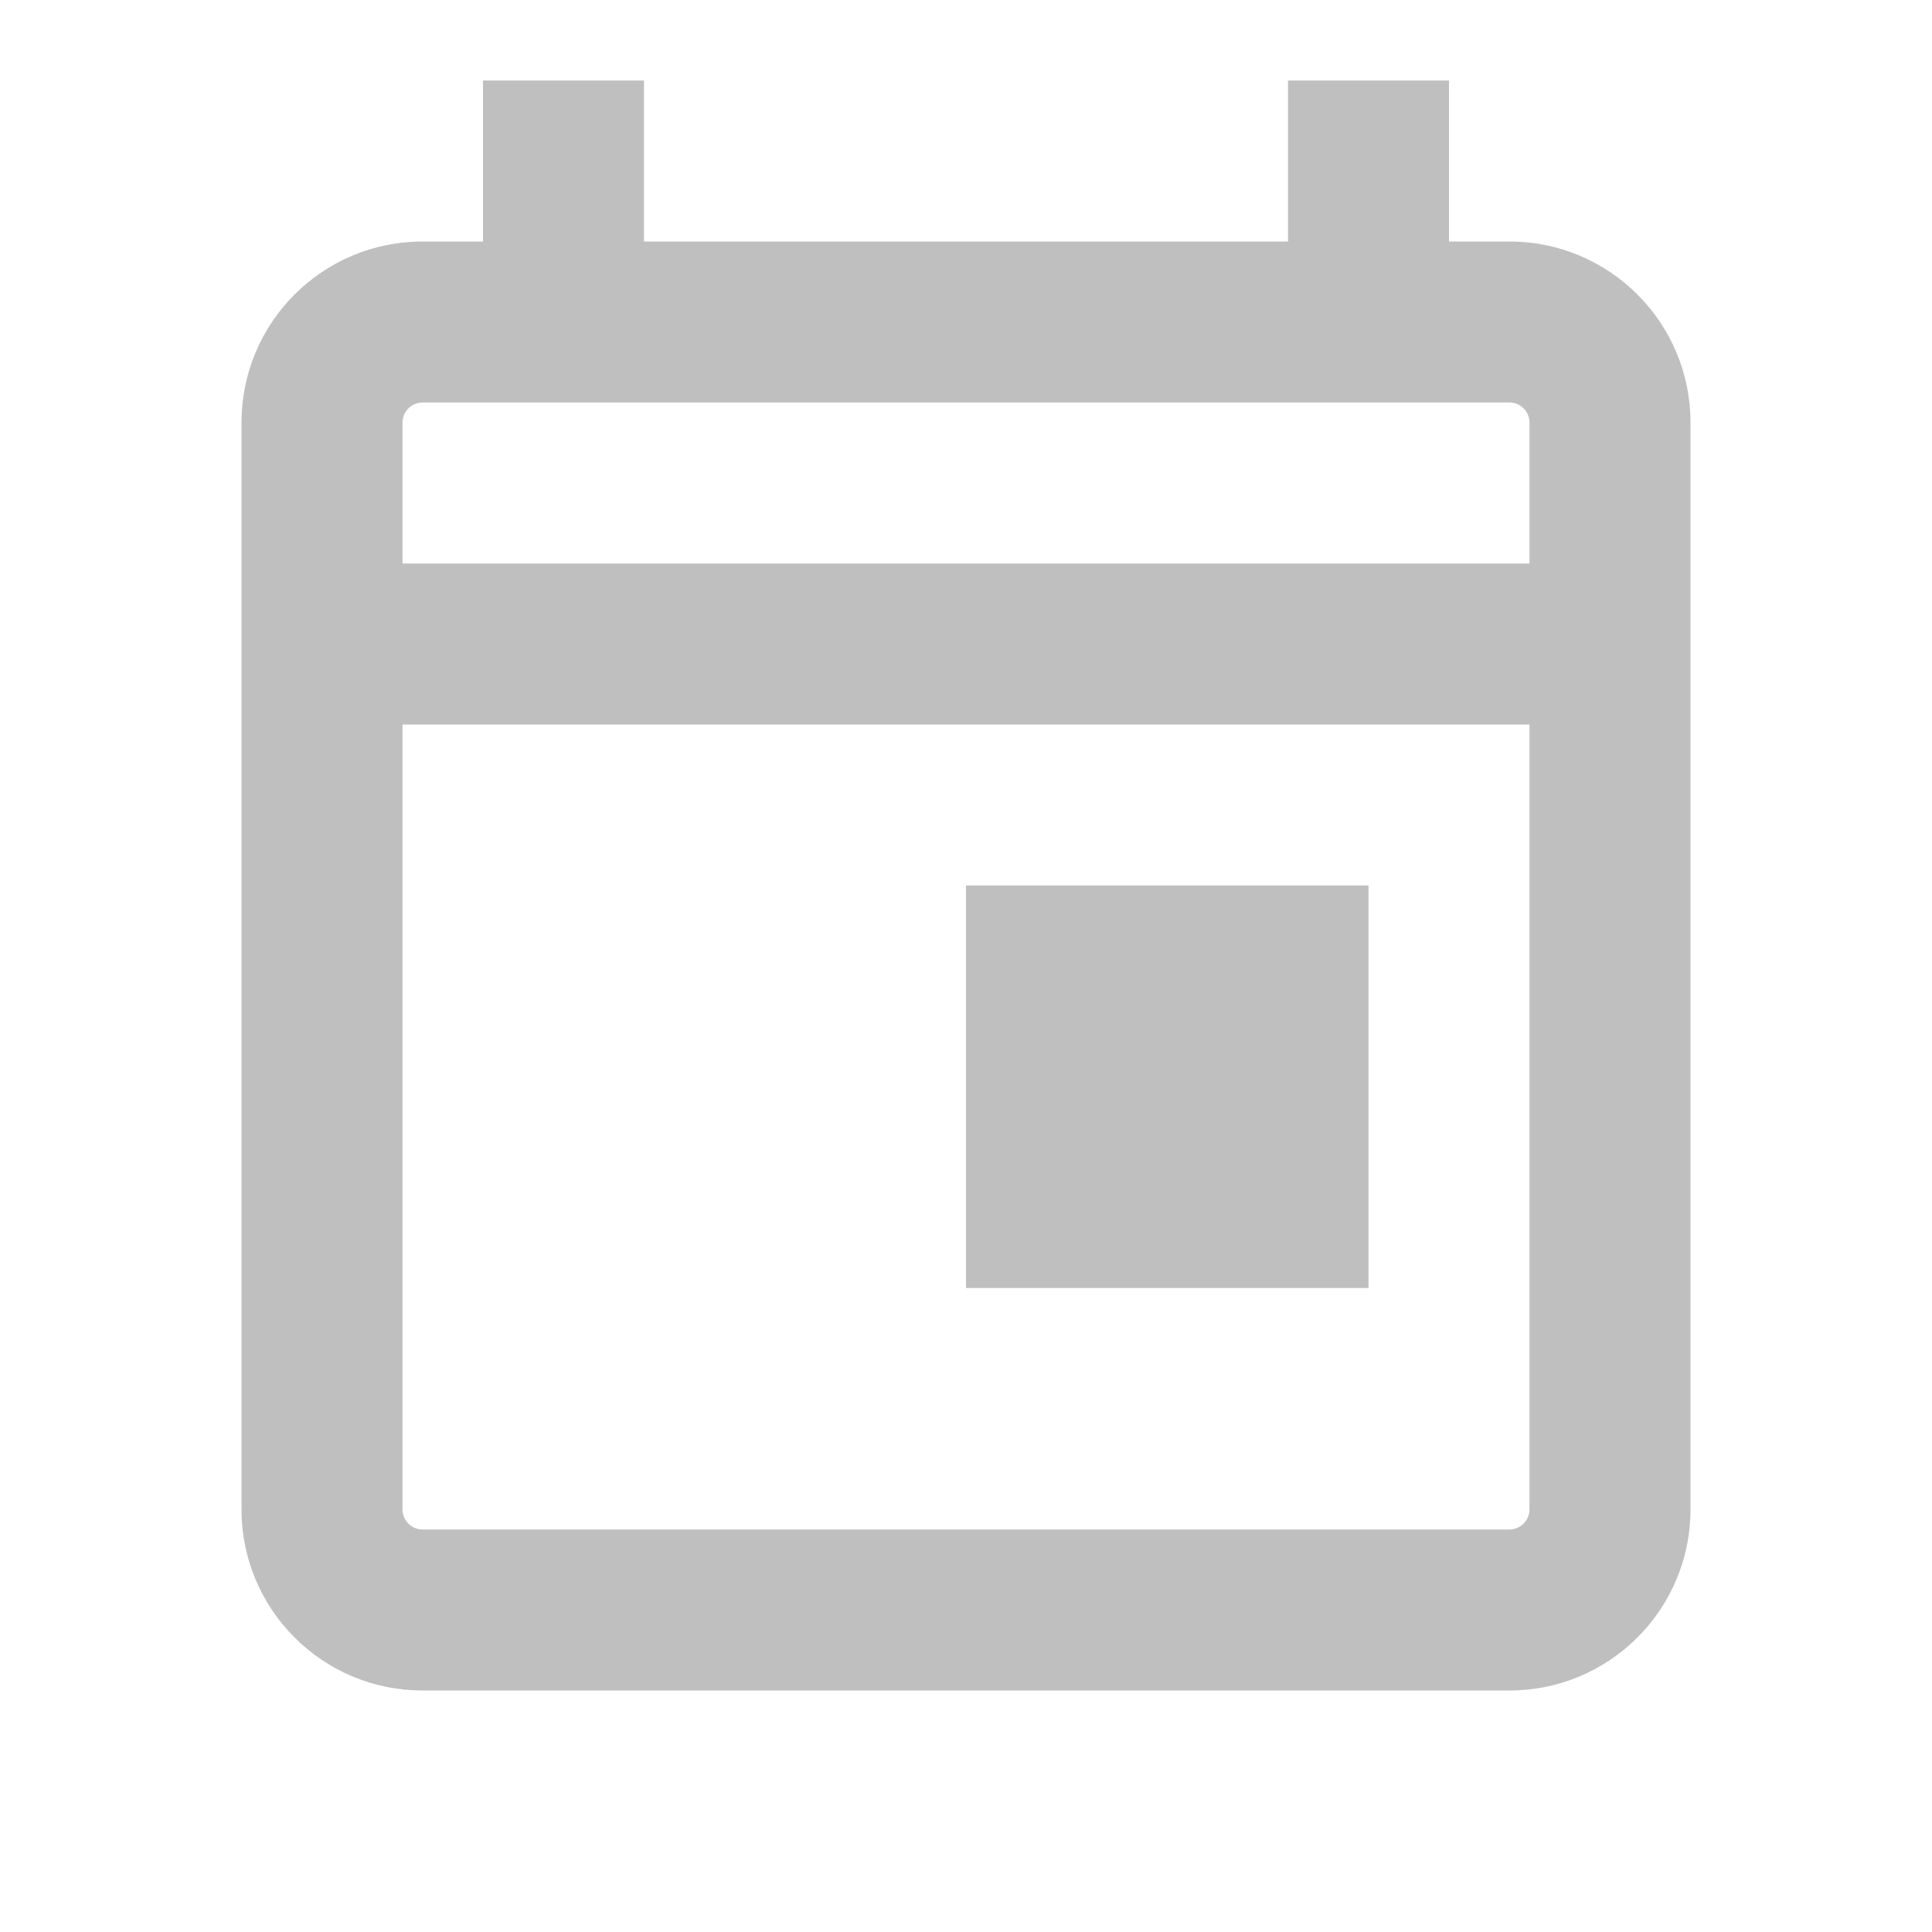 <?xml version="1.0" encoding="UTF-8"?>
<svg width="24px" height="24px" viewBox="0 0 24 24" version="1.1" xmlns="http://www.w3.org/2000/svg" xmlns:xlink="http://www.w3.org/1999/xlink">
    <!-- Generator: Sketch 49.3 (51167) - http://www.bohemiancoding.com/sketch -->
    <title>a-card-events</title>
    <desc>Created with Sketch.</desc>
    <defs></defs>
    <g id="a-card-events" stroke="none" stroke-width="1" fill="none" fill-rule="evenodd">
        <path d="M5.25,3 L6,3 L6,1 L8,1 L8,3 L16,3 L16,1 L18,1 L18,3 L18.75,3 C19.993,3 21,4.007 21,5.25 L21,18.75 C21,19.993 19.993,21 18.75,21 L5.25,21 C4.007,21 3,19.993 3,18.75 L3,5.25 C3,4.007 4.007,3 5.25,3 Z M5.25,5 C5.112,5 5,5.112 5,5.25 L5,18.75 C5,18.888 5.112,19 5.25,19 L18.75,19 C18.888,19 19,18.888 19,18.75 L19,5.25 C19,5.112 18.888,5 18.75,5 L5.25,5 Z M5,7 L19,7 L19,9 L5,9 L5,7 Z M12,11 L17,11 L17,16 L12,16 L12,11 Z" id="Shape" fill="#BFBFBF" fill-rule="nonzero"></path>
        <polygon id="Shape" points="0 0 24 0 24 24 0 24"></polygon>
    </g>
</svg>